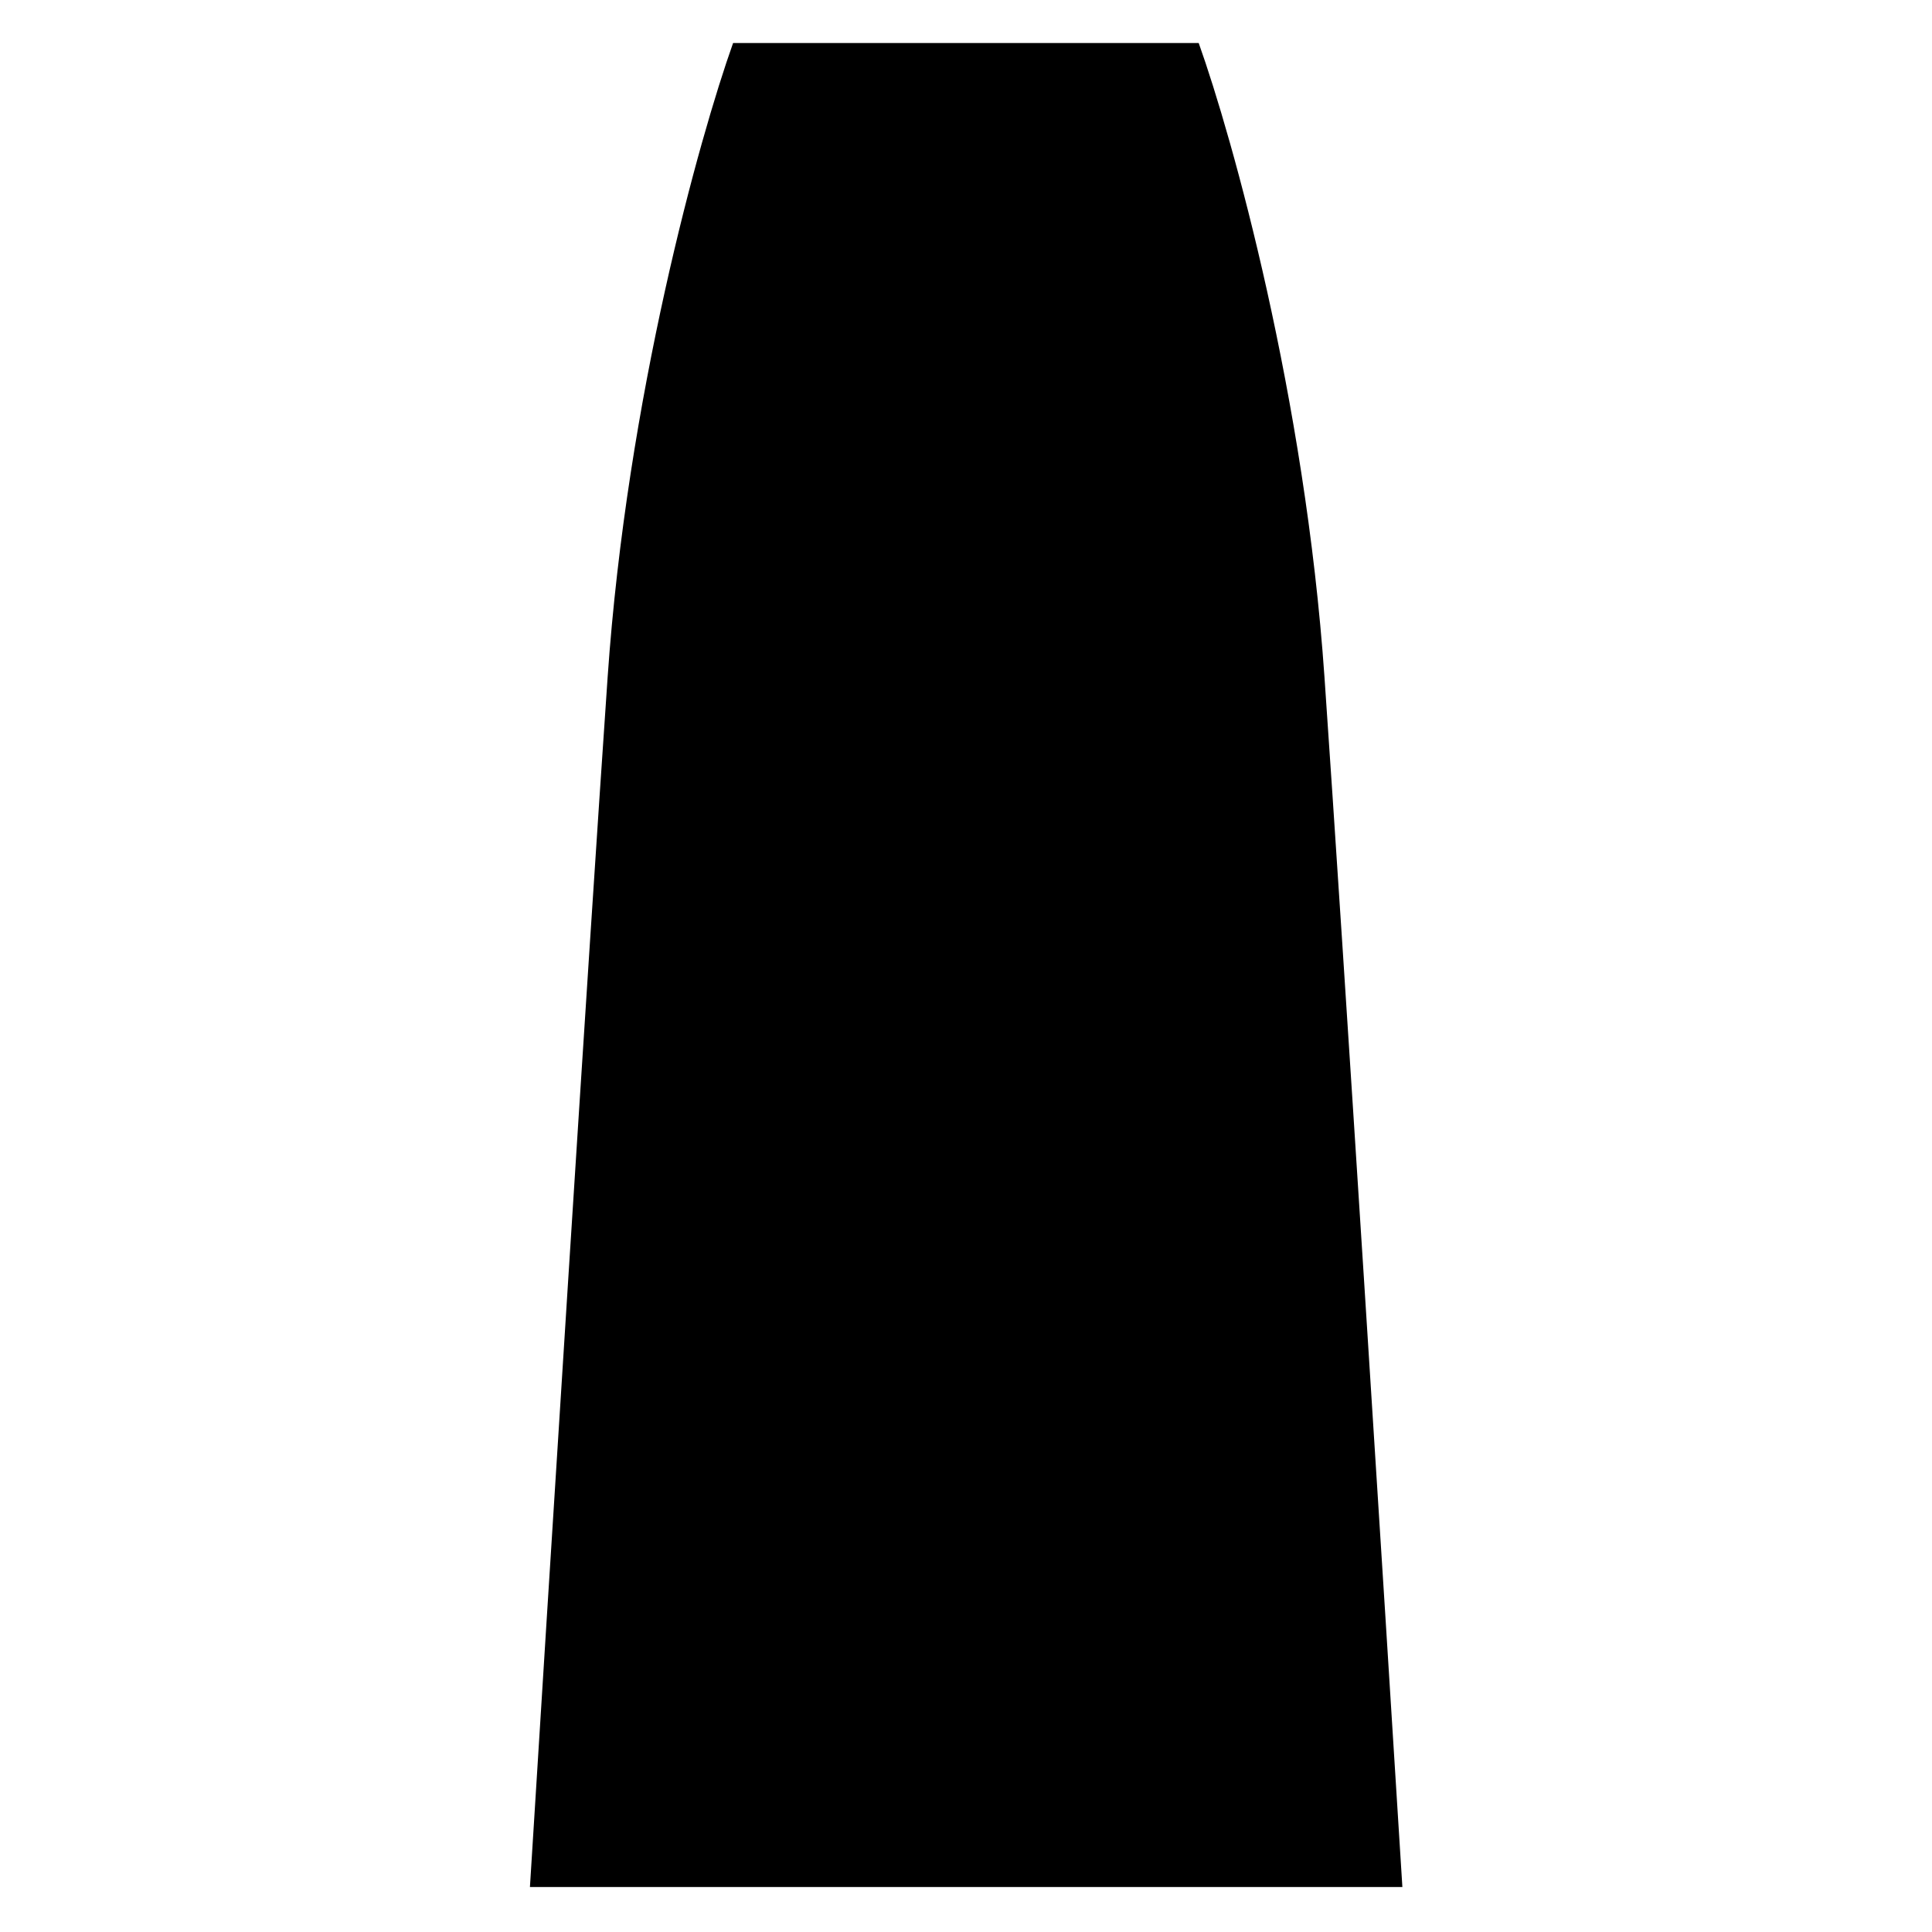 <svg width="988" height="988" viewBox="0 0 988 988" fill="none" xmlns="http://www.w3.org/2000/svg">
<path fill-rule="evenodd" clip-rule="evenodd" d="M374.895 22C357.628 70.508 320.622 203.278 310.733 346.299C300.844 489.32 280.124 818.359 271 965H480.817H506.75H717.157C708.01 818.359 687.238 489.32 677.324 346.299C667.411 203.278 630.312 70.508 613.002 22H506.75H480.817H374.895Z" fill="black"/>
</svg>
